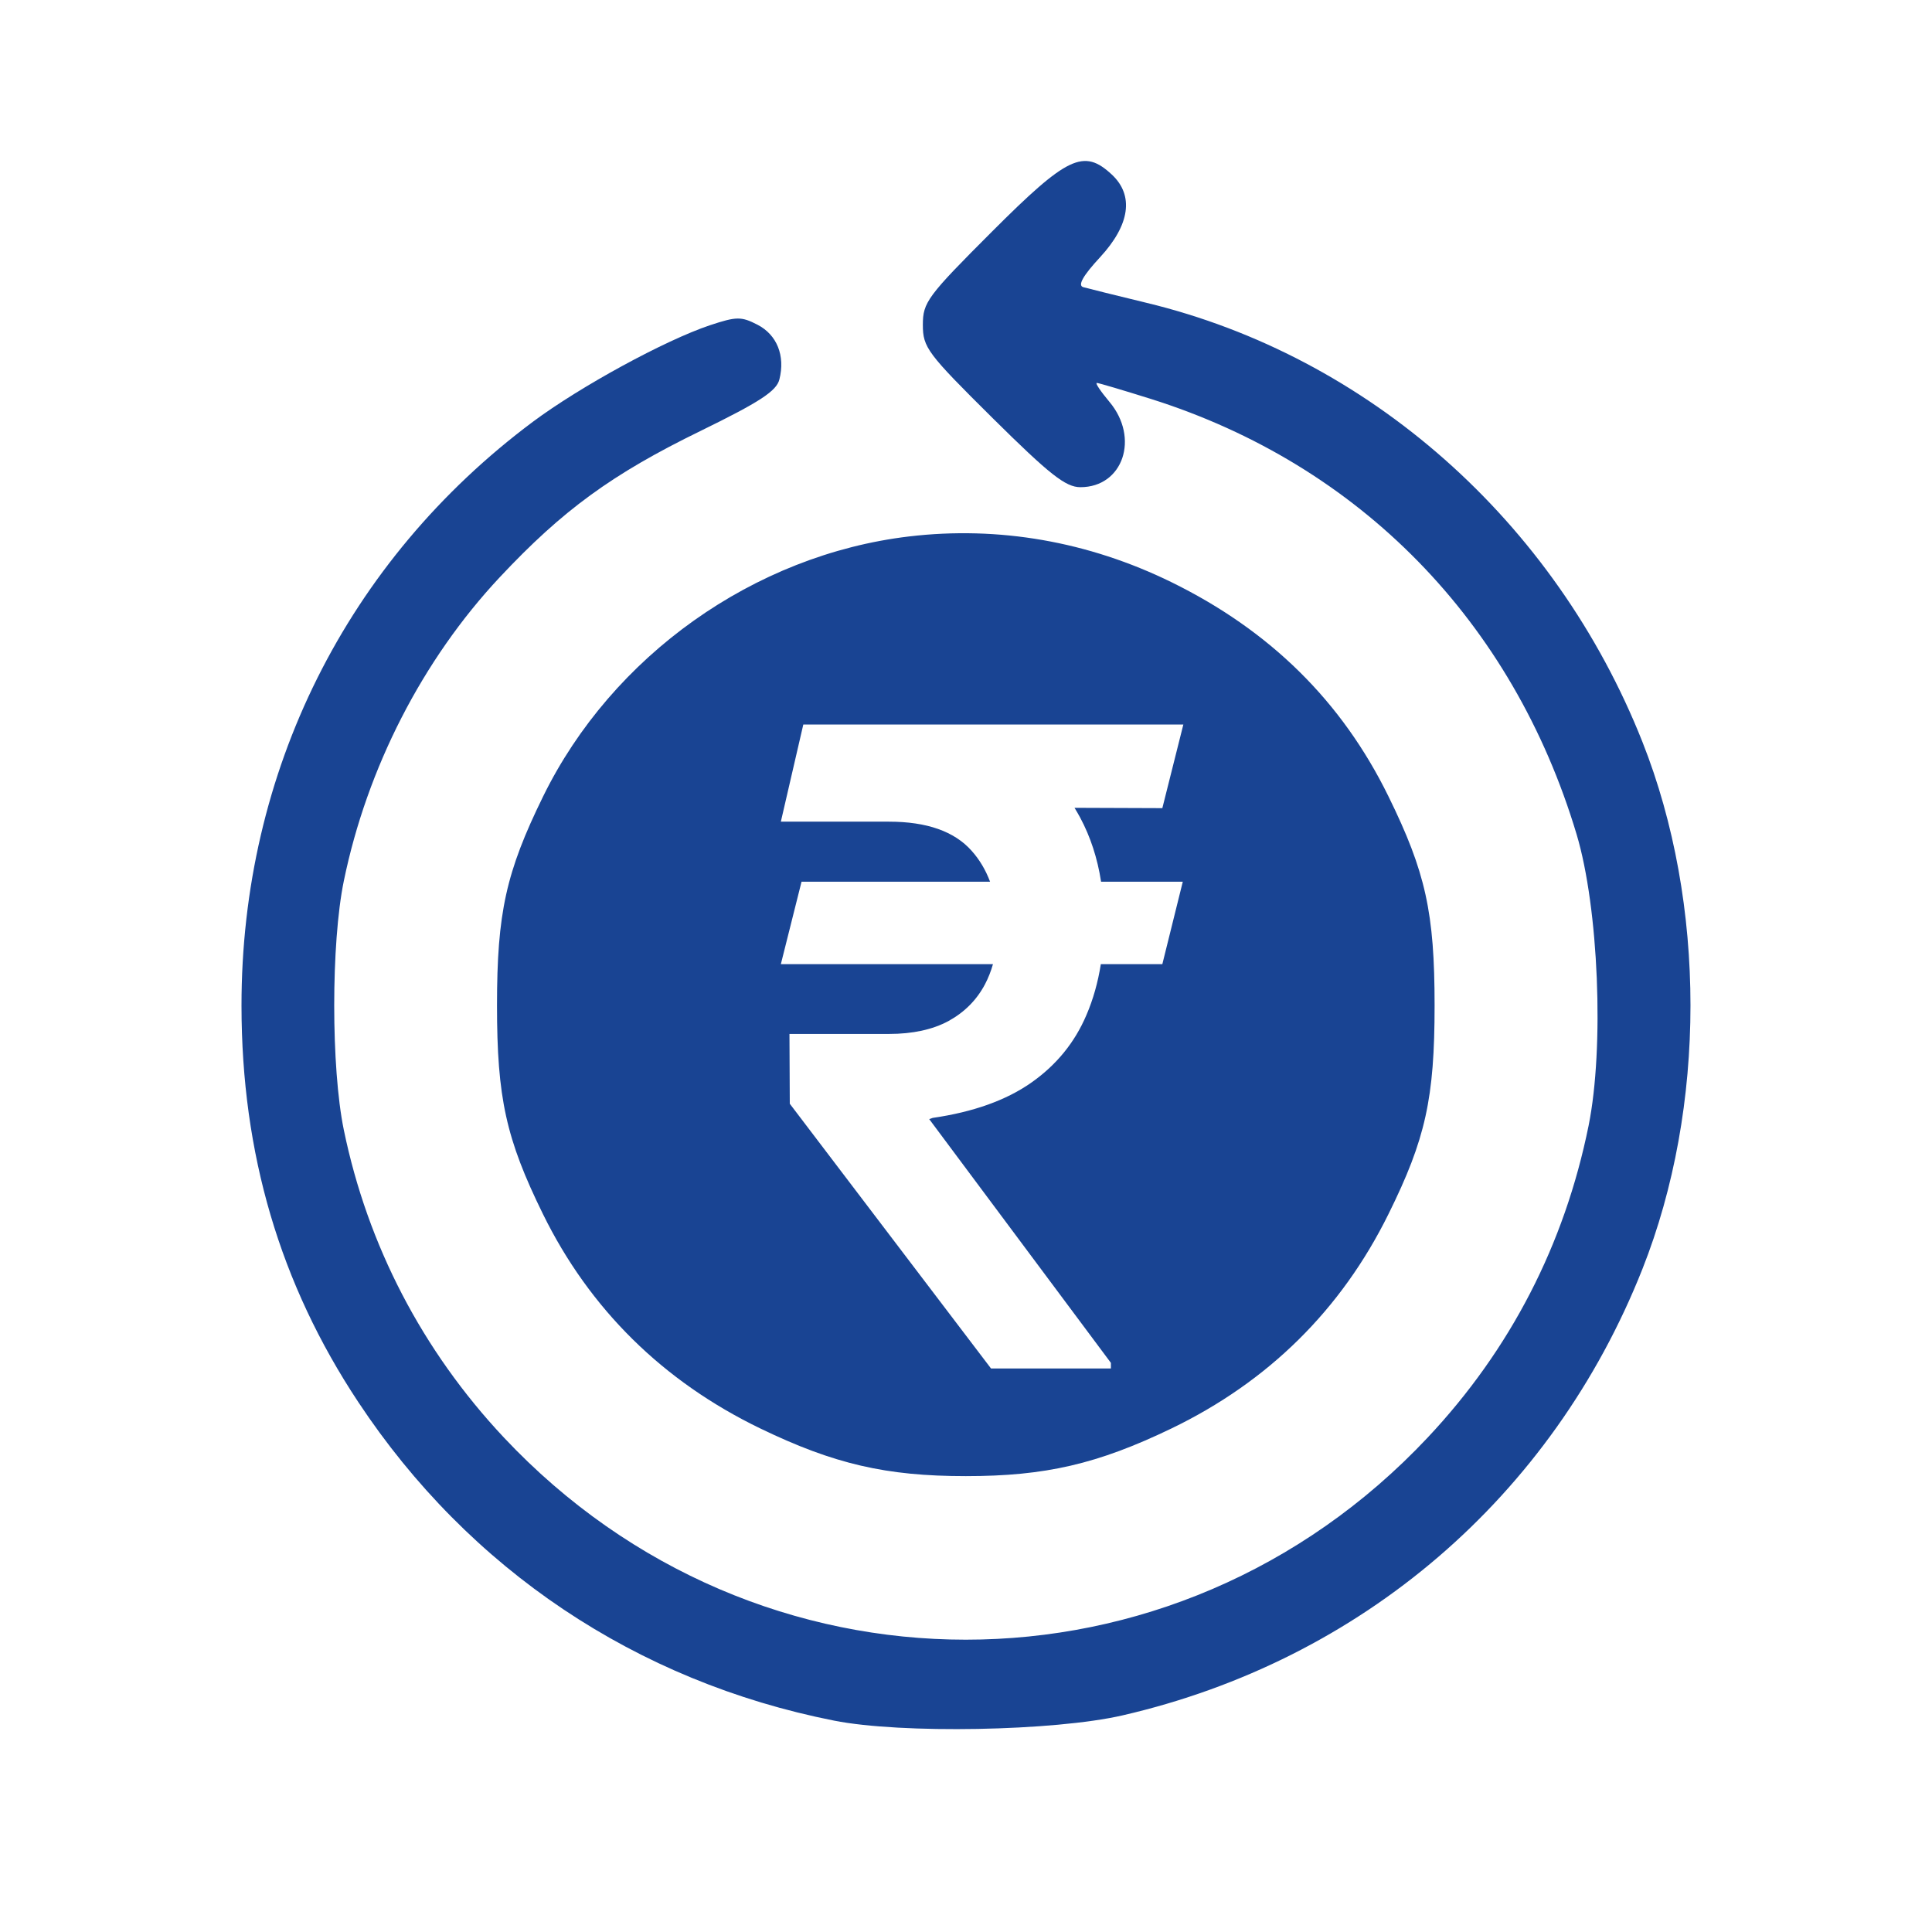 <svg width="24" height="24" viewBox="0 0 24 24" fill="none" xmlns="http://www.w3.org/2000/svg">
<g opacity="0.9">
<path fill-rule="evenodd" clip-rule="evenodd" d="M11.464 4.035C11.464 3.755 11.52 3.68 12.325 2.875C13.26 1.94 13.463 1.844 13.812 2.169C14.089 2.428 14.037 2.793 13.665 3.196C13.452 3.426 13.385 3.546 13.456 3.567C13.513 3.583 13.864 3.67 14.235 3.76C16.998 4.424 19.315 6.473 20.402 9.214C21.199 11.225 21.199 13.755 20.402 15.766C19.282 18.593 16.913 20.625 13.945 21.309C13.093 21.505 11.195 21.54 10.36 21.374C7.904 20.888 5.827 19.497 4.45 17.416C3.477 15.947 3.001 14.331 3 12.494C2.998 9.589 4.306 6.967 6.619 5.24C7.206 4.802 8.263 4.226 8.82 4.04C9.149 3.931 9.208 3.93 9.41 4.034C9.652 4.159 9.756 4.419 9.682 4.713C9.646 4.858 9.439 4.993 8.703 5.353C7.605 5.888 6.989 6.337 6.207 7.172C5.25 8.194 4.56 9.539 4.271 10.944C4.112 11.716 4.112 13.264 4.271 14.036C4.566 15.469 5.247 16.779 6.259 17.857C9.405 21.206 14.59 21.206 17.736 17.857C18.763 16.764 19.435 15.46 19.734 13.984C19.93 13.012 19.859 11.278 19.585 10.364C18.792 7.718 16.891 5.774 14.298 4.956C13.95 4.847 13.648 4.757 13.625 4.757C13.602 4.757 13.673 4.862 13.781 4.991C14.159 5.44 13.951 6.052 13.421 6.052C13.238 6.052 13.04 5.896 12.331 5.194C11.519 4.389 11.464 4.317 11.464 4.035ZM6.747 9.893C7.604 8.146 9.367 6.893 11.292 6.664C12.404 6.532 13.518 6.726 14.55 7.231C15.778 7.833 16.669 8.712 17.248 9.893C17.71 10.834 17.821 11.338 17.821 12.49C17.821 13.643 17.709 14.15 17.249 15.08C16.661 16.271 15.756 17.164 14.55 17.746C13.634 18.187 12.986 18.337 11.998 18.337C11.009 18.337 10.36 18.187 9.445 17.745C8.235 17.16 7.324 16.261 6.744 15.08C6.286 14.147 6.174 13.64 6.174 12.49C6.174 11.338 6.286 10.834 6.747 9.893ZM14.439 11.977L14.693 10.953H13.678C13.633 10.661 13.546 10.395 13.418 10.156C13.396 10.115 13.372 10.074 13.348 10.035L14.439 10.039L14.7 9H11.043H10.857H9.979L9.7 10.207H11.043C11.514 10.207 11.857 10.328 12.071 10.57C12.17 10.681 12.245 10.809 12.299 10.953H9.957L9.7 11.977H12.335C12.31 12.065 12.277 12.149 12.236 12.227C12.133 12.422 11.982 12.574 11.782 12.684C11.585 12.79 11.338 12.844 11.043 12.844H9.807L9.811 13.711L12.311 17H13.8V16.93L11.543 13.902L11.586 13.887C12.09 13.814 12.499 13.668 12.811 13.449C13.123 13.23 13.351 12.95 13.496 12.609C13.58 12.414 13.639 12.203 13.675 11.977H14.439Z" fill="#003087"/>
</g>
</svg>
